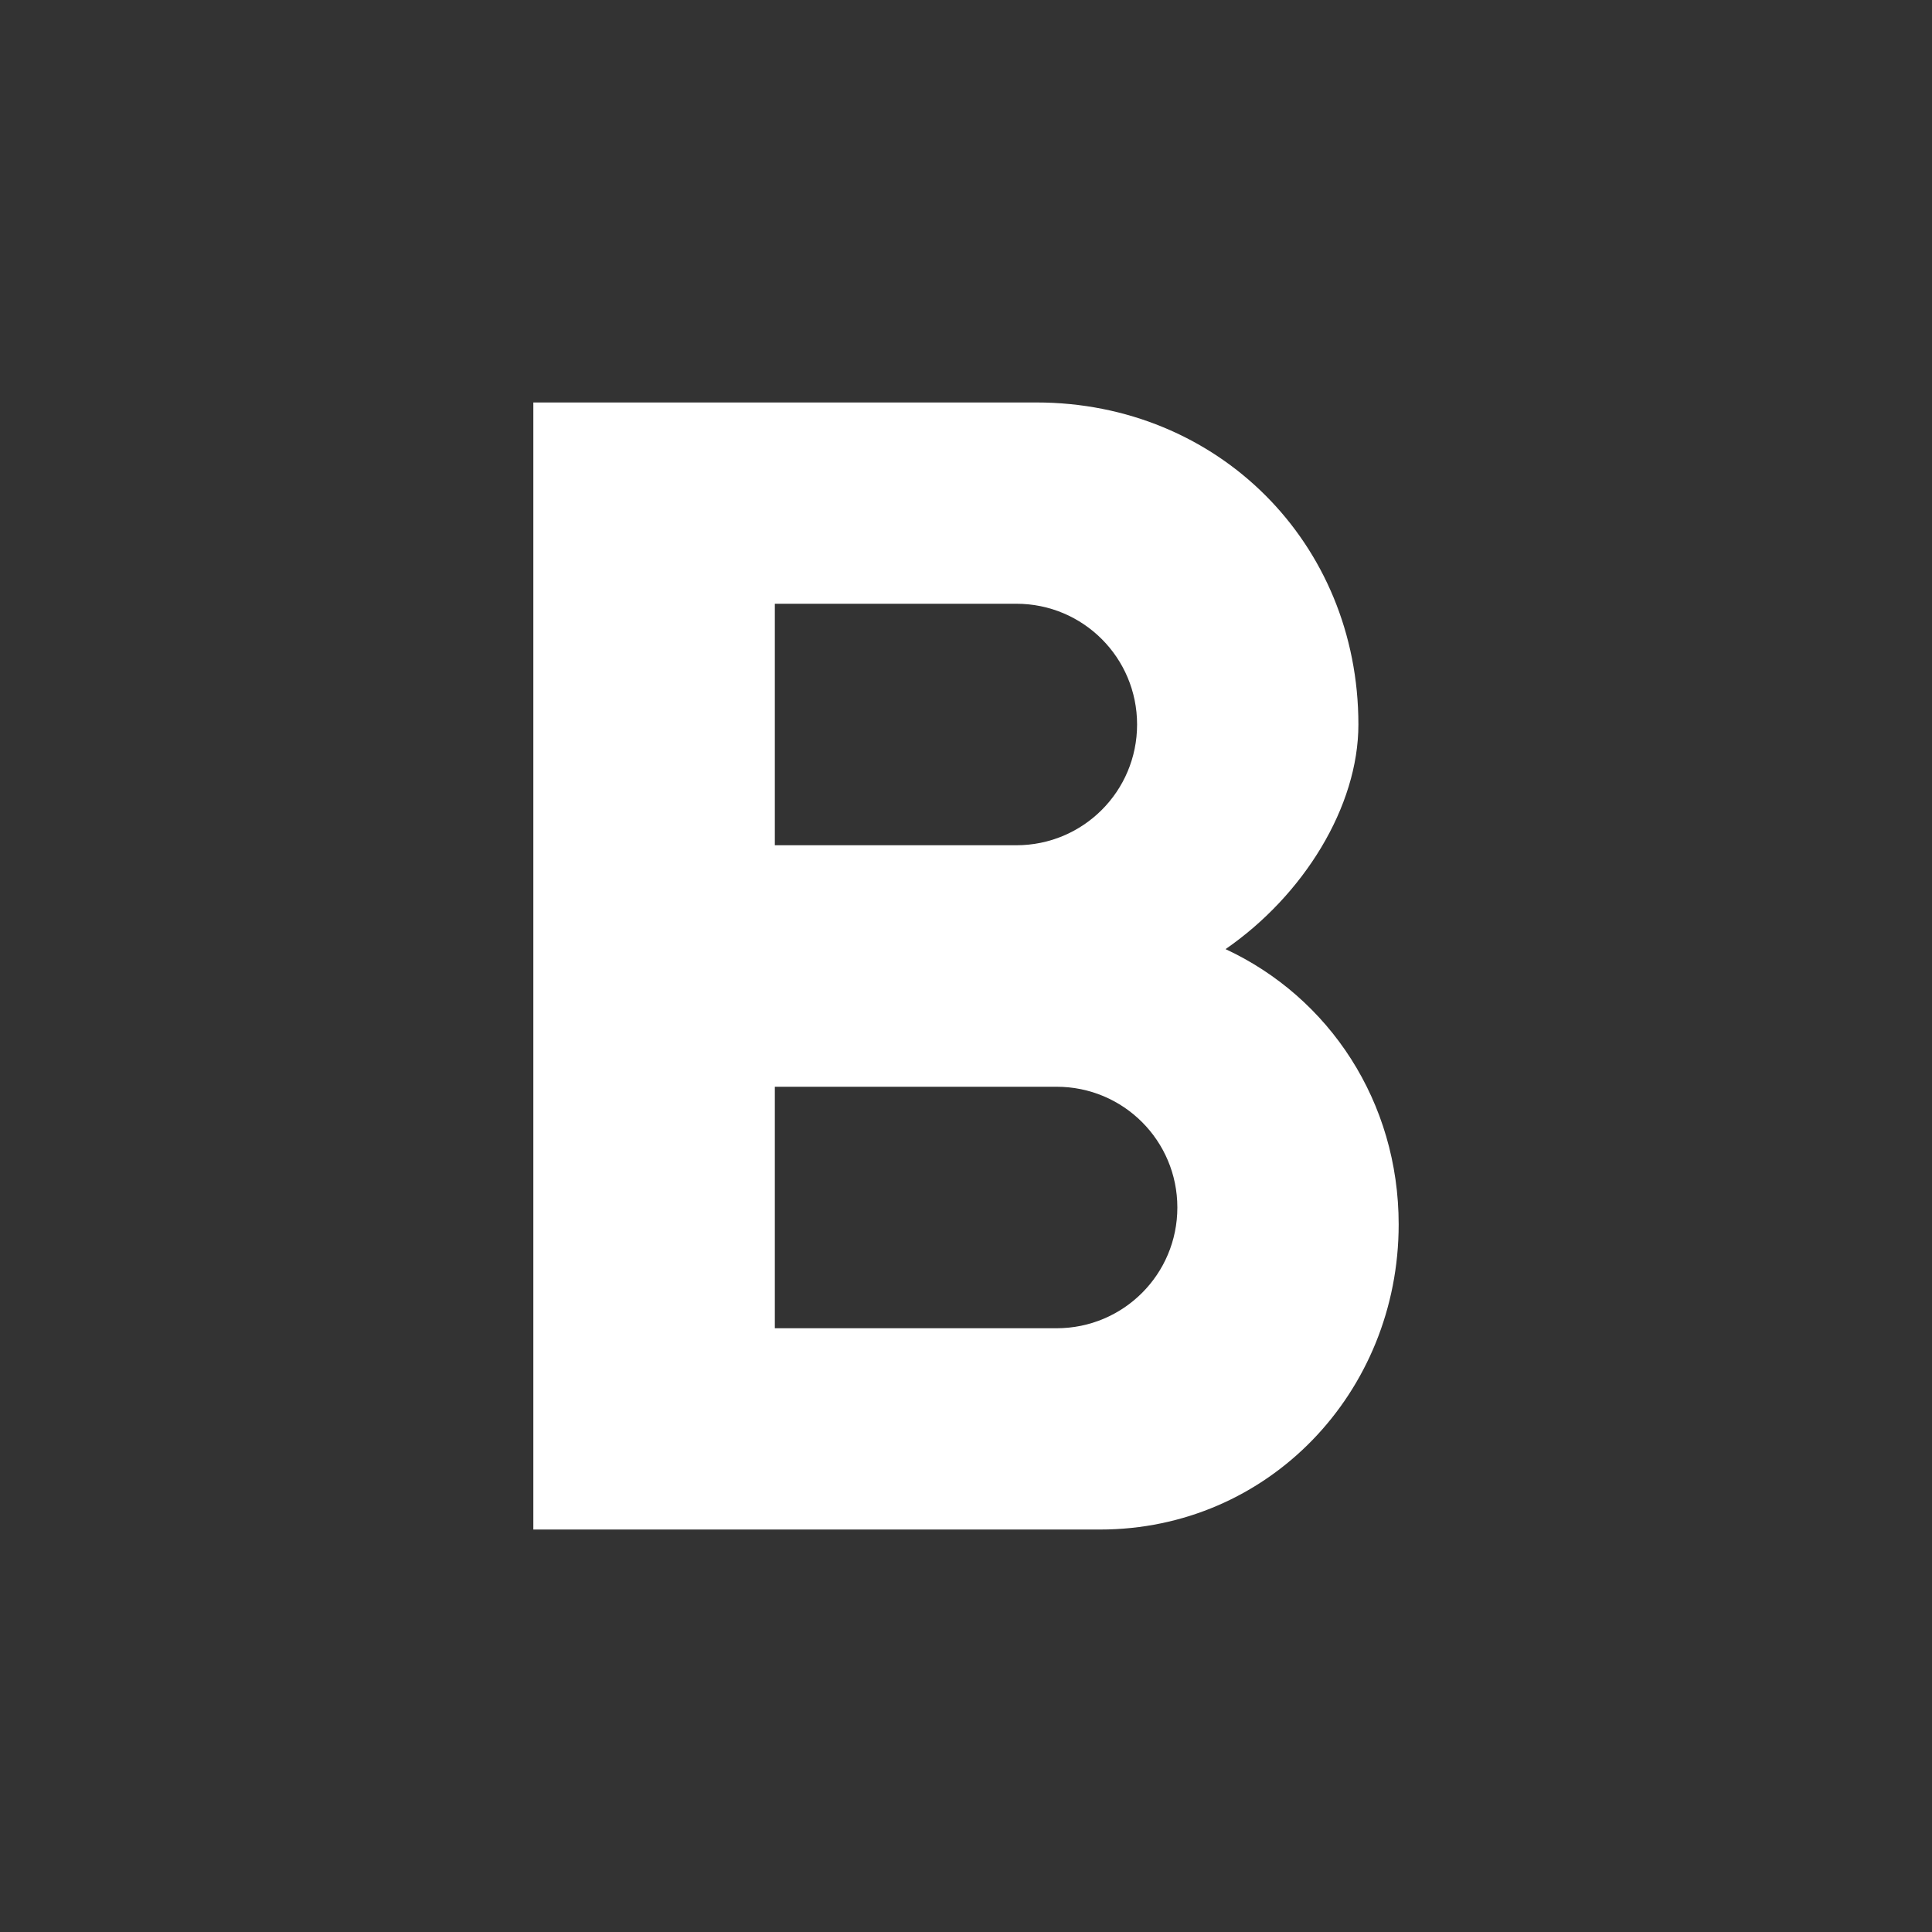 <svg xmlns="http://www.w3.org/2000/svg" x="0px" y="0px" width="38px" height="38px" viewBox="0 0 38 38" enable-background="new 0 0 38 38" xml:space="preserve">
<rect x="0" y="0" width="38" height="38" fill="#333333" stroke="none"/>
<g>
	<path fill="#FFFFFF" d="M24.105,18.668c1.537-1.061,2.613-2.803,2.613-4.418c0-3.578-2.771-6.334-6.333-6.334H10.49v22.168h11.146
		c3.309,0,5.874-2.693,5.874-6.002C27.51,21.676,26.15,19.619,24.105,18.668z M15.24,11.875h4.75c1.314,0,2.375,1.061,2.375,2.375
		s-1.061,2.375-2.375,2.375h-4.75V11.875z M20.781,26.125H15.24v-4.75h5.542c1.314,0,2.375,1.061,2.375,2.375
		S22.096,26.125,20.781,26.125z"/>
</g>
</svg>
